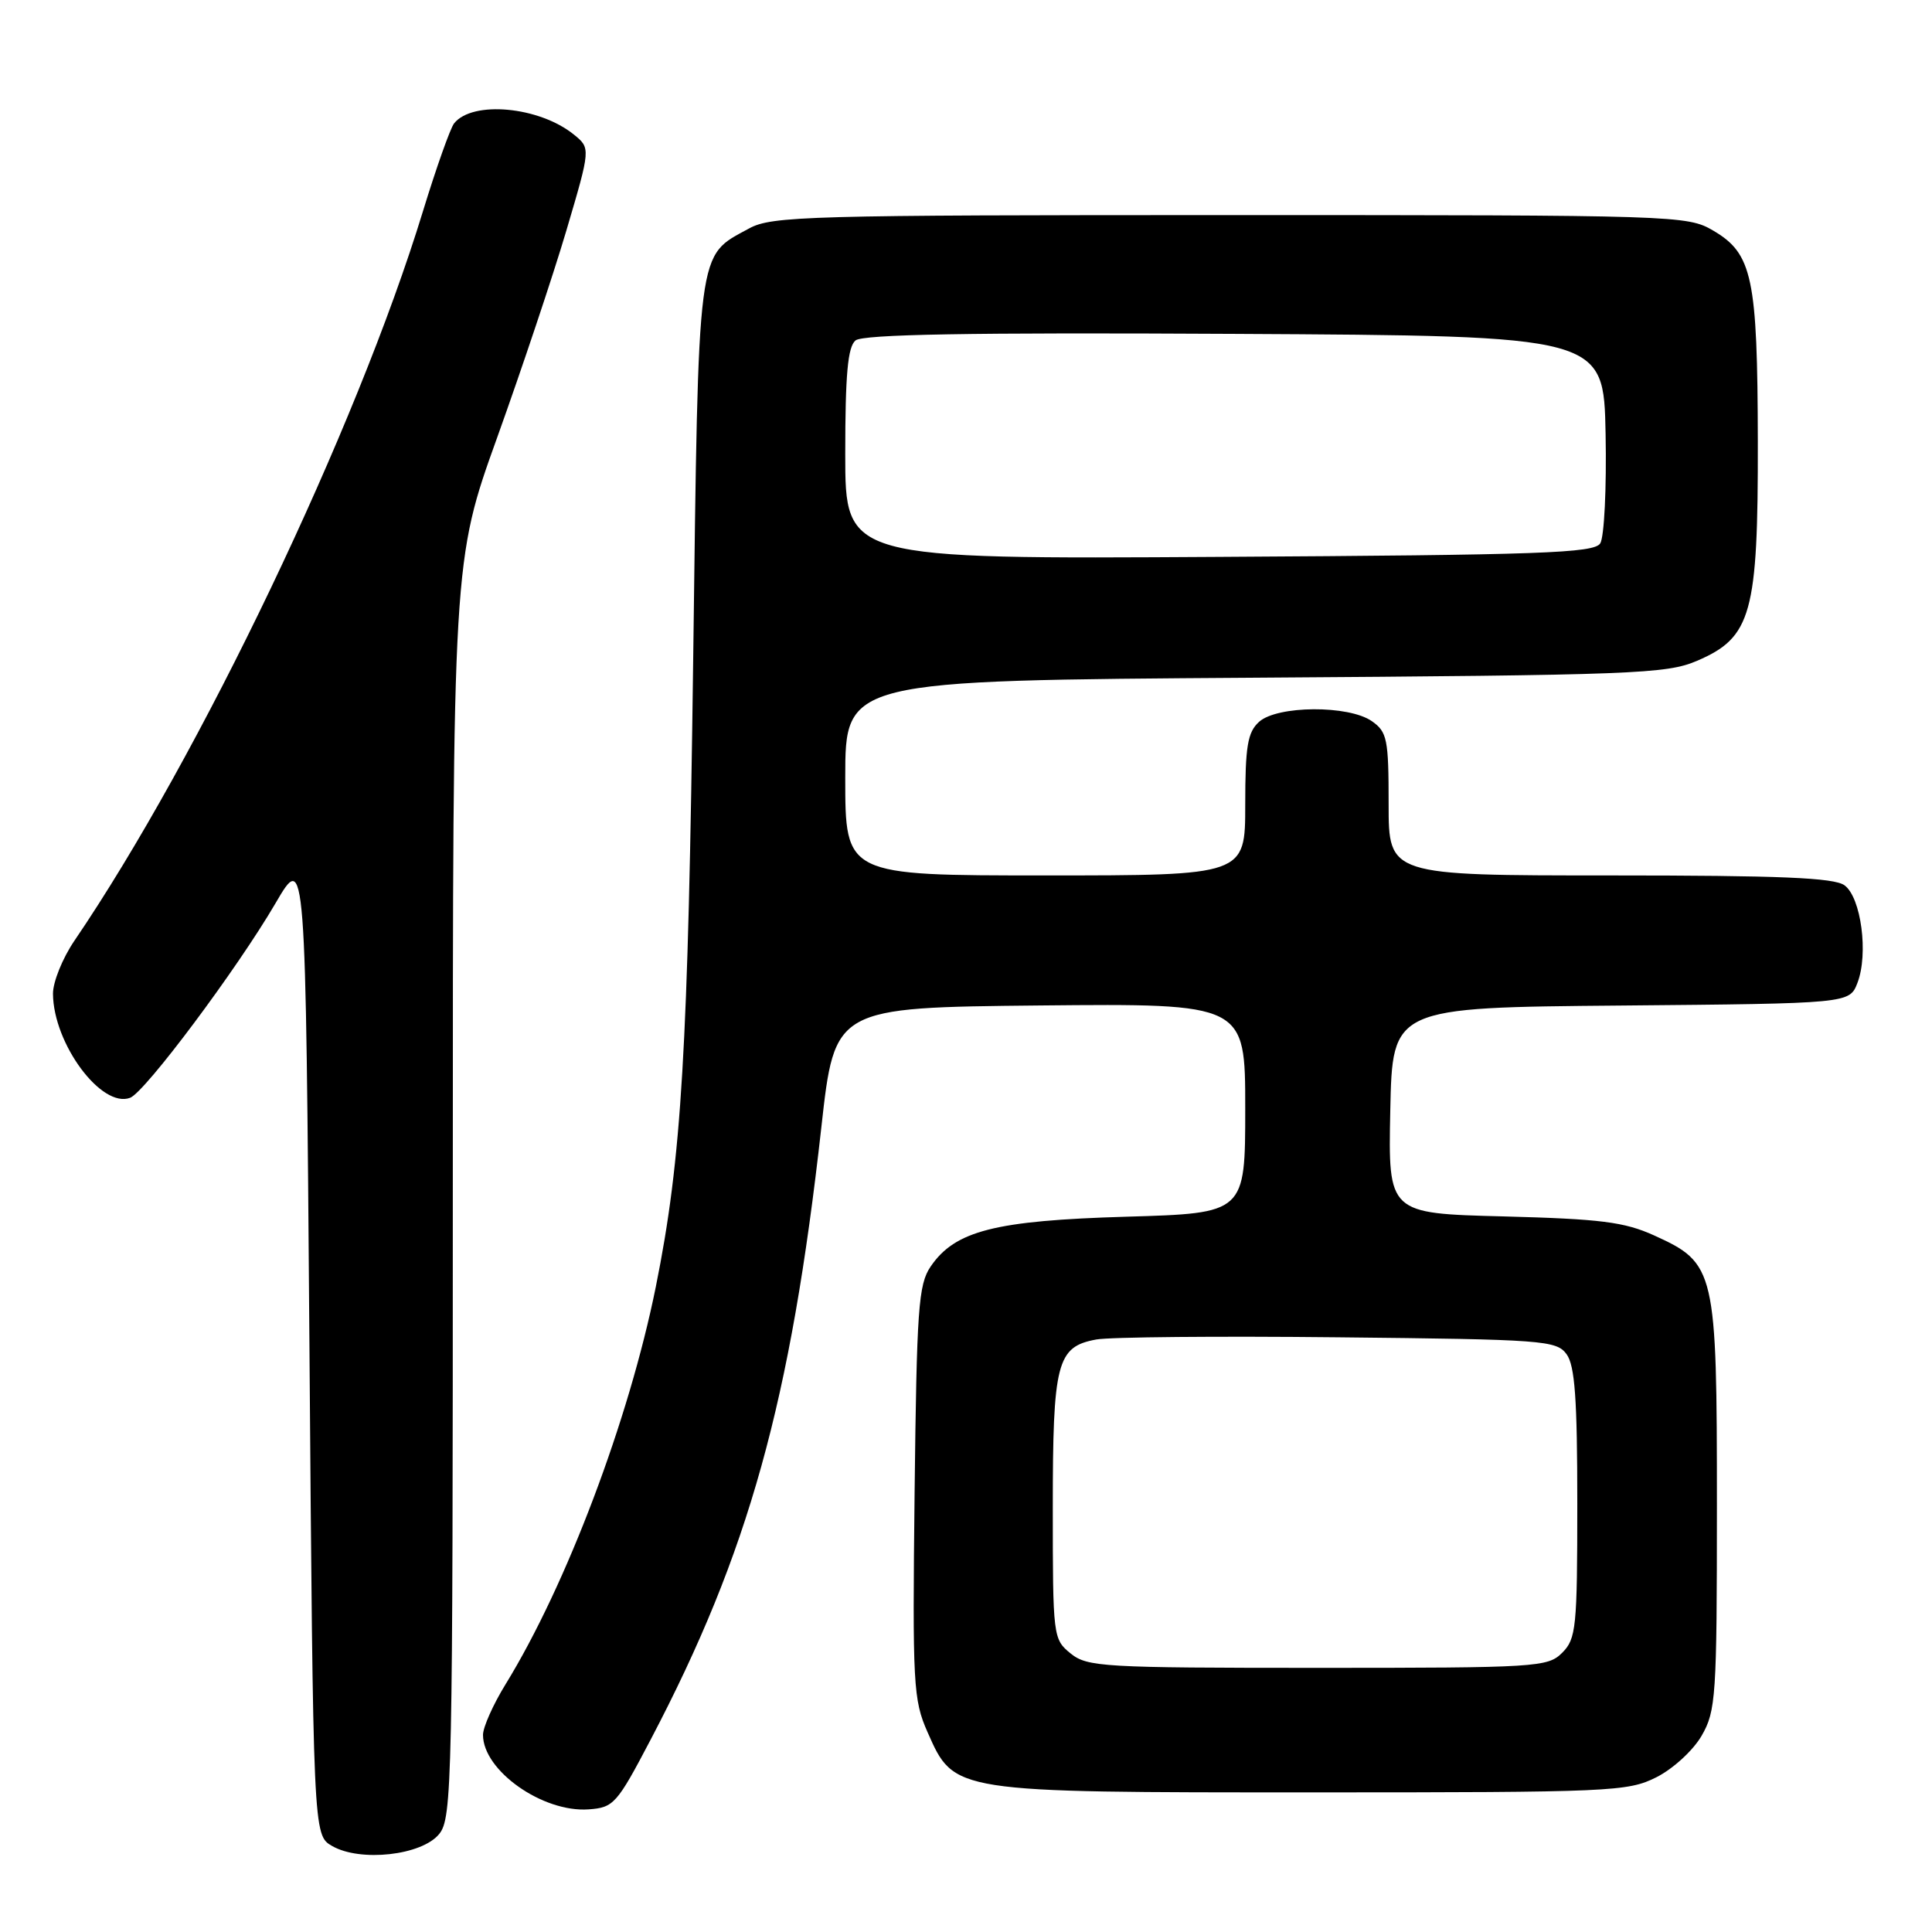 <?xml version="1.0" encoding="UTF-8" standalone="no"?>
<!DOCTYPE svg PUBLIC "-//W3C//DTD SVG 1.1//EN" "http://www.w3.org/Graphics/SVG/1.1/DTD/svg11.dtd" >
<svg xmlns="http://www.w3.org/2000/svg" xmlns:xlink="http://www.w3.org/1999/xlink" version="1.1" viewBox="0 0 256 256">
 <g >
 <path fill="currentColor"
d=" M 58.19 243.02 C 59.91 240.90 60.00 236.44 60.00 157.55 C 60.00 74.32 60.00 74.32 65.90 57.91 C 69.14 48.88 73.26 36.58 75.04 30.57 C 78.27 19.64 78.27 19.64 76.04 17.83 C 71.45 14.11 62.60 13.29 60.17 16.35 C 59.67 16.98 57.81 22.22 56.04 28.00 C 47.26 56.72 26.45 100.27 9.84 124.68 C 8.28 126.98 7.01 130.13 7.02 131.68 C 7.07 138.31 13.46 146.91 17.25 145.46 C 19.24 144.69 31.41 128.41 36.51 119.68 C 40.50 112.85 40.50 112.85 41.00 178.01 C 41.50 243.16 41.50 243.16 44.00 244.60 C 47.75 246.76 55.89 245.85 58.19 243.02 Z  M 86.22 230.50 C 99.21 205.75 104.77 185.79 108.84 149.31 C 110.60 133.50 110.60 133.50 137.80 133.23 C 165.00 132.97 165.00 132.97 165.00 146.86 C 165.00 160.76 165.00 160.76 149.25 161.22 C 131.83 161.73 126.54 163.08 123.31 167.83 C 121.69 170.21 121.47 173.42 121.19 197.72 C 120.90 223.23 121.01 225.23 122.90 229.51 C 126.46 237.56 126.11 237.50 174.00 237.50 C 213.51 237.50 215.69 237.40 219.47 235.50 C 221.68 234.39 224.35 231.94 225.47 230.00 C 227.37 226.72 227.50 224.81 227.50 199.50 C 227.50 168.23 227.31 167.39 219.18 163.70 C 215.23 161.91 212.11 161.52 199.22 161.18 C 183.94 160.79 183.94 160.79 184.22 147.14 C 184.50 133.50 184.50 133.50 214.78 133.24 C 245.06 132.97 245.06 132.97 246.12 130.24 C 247.60 126.41 246.61 118.92 244.41 117.31 C 243.03 116.30 235.90 116.00 213.31 116.00 C 184.00 116.00 184.00 116.00 184.00 106.56 C 184.00 97.93 183.81 96.98 181.78 95.56 C 178.71 93.41 169.24 93.47 166.83 95.65 C 165.31 97.03 165.00 98.87 165.00 106.65 C 165.00 116.00 165.00 116.00 138.50 116.00 C 112.00 116.00 112.00 116.00 112.00 103.08 C 112.00 90.16 112.00 90.16 166.25 89.80 C 216.56 89.46 220.82 89.30 224.87 87.56 C 232.09 84.46 232.96 81.33 232.92 58.50 C 232.88 36.77 232.21 33.60 227.00 30.55 C 223.58 28.54 222.18 28.50 163.00 28.50 C 107.00 28.50 102.26 28.63 99.26 30.27 C 92.30 34.07 92.57 31.99 91.85 87.45 C 91.18 139.23 90.33 153.47 86.90 170.50 C 83.35 188.11 75.06 210.05 67.00 223.16 C 65.35 225.84 64.00 228.86 64.00 229.88 C 64.00 234.61 71.91 240.19 78.00 239.75 C 81.32 239.51 81.74 239.04 86.22 230.50 Z  M 141.86 219.09 C 139.54 217.21 139.50 216.85 139.50 199.84 C 139.50 180.51 140.03 178.45 145.26 177.49 C 147.04 177.16 161.47 177.03 177.33 177.20 C 204.53 177.48 206.24 177.61 207.58 179.44 C 208.68 180.94 209.00 185.40 209.00 199.19 C 209.00 215.67 208.85 217.15 207.00 219.00 C 205.09 220.91 203.67 221.00 174.61 221.00 C 146.17 221.00 144.07 220.88 141.86 219.09 Z  M 112.00 60.17 C 112.00 49.63 112.33 45.97 113.36 45.11 C 114.35 44.30 128.35 44.05 163.61 44.24 C 212.50 44.50 212.50 44.50 212.75 57.50 C 212.89 64.65 212.57 71.17 212.04 72.00 C 211.21 73.29 204.26 73.54 161.54 73.79 C 112.00 74.09 112.00 74.09 112.00 60.17 Z "/>
</g>
</svg>